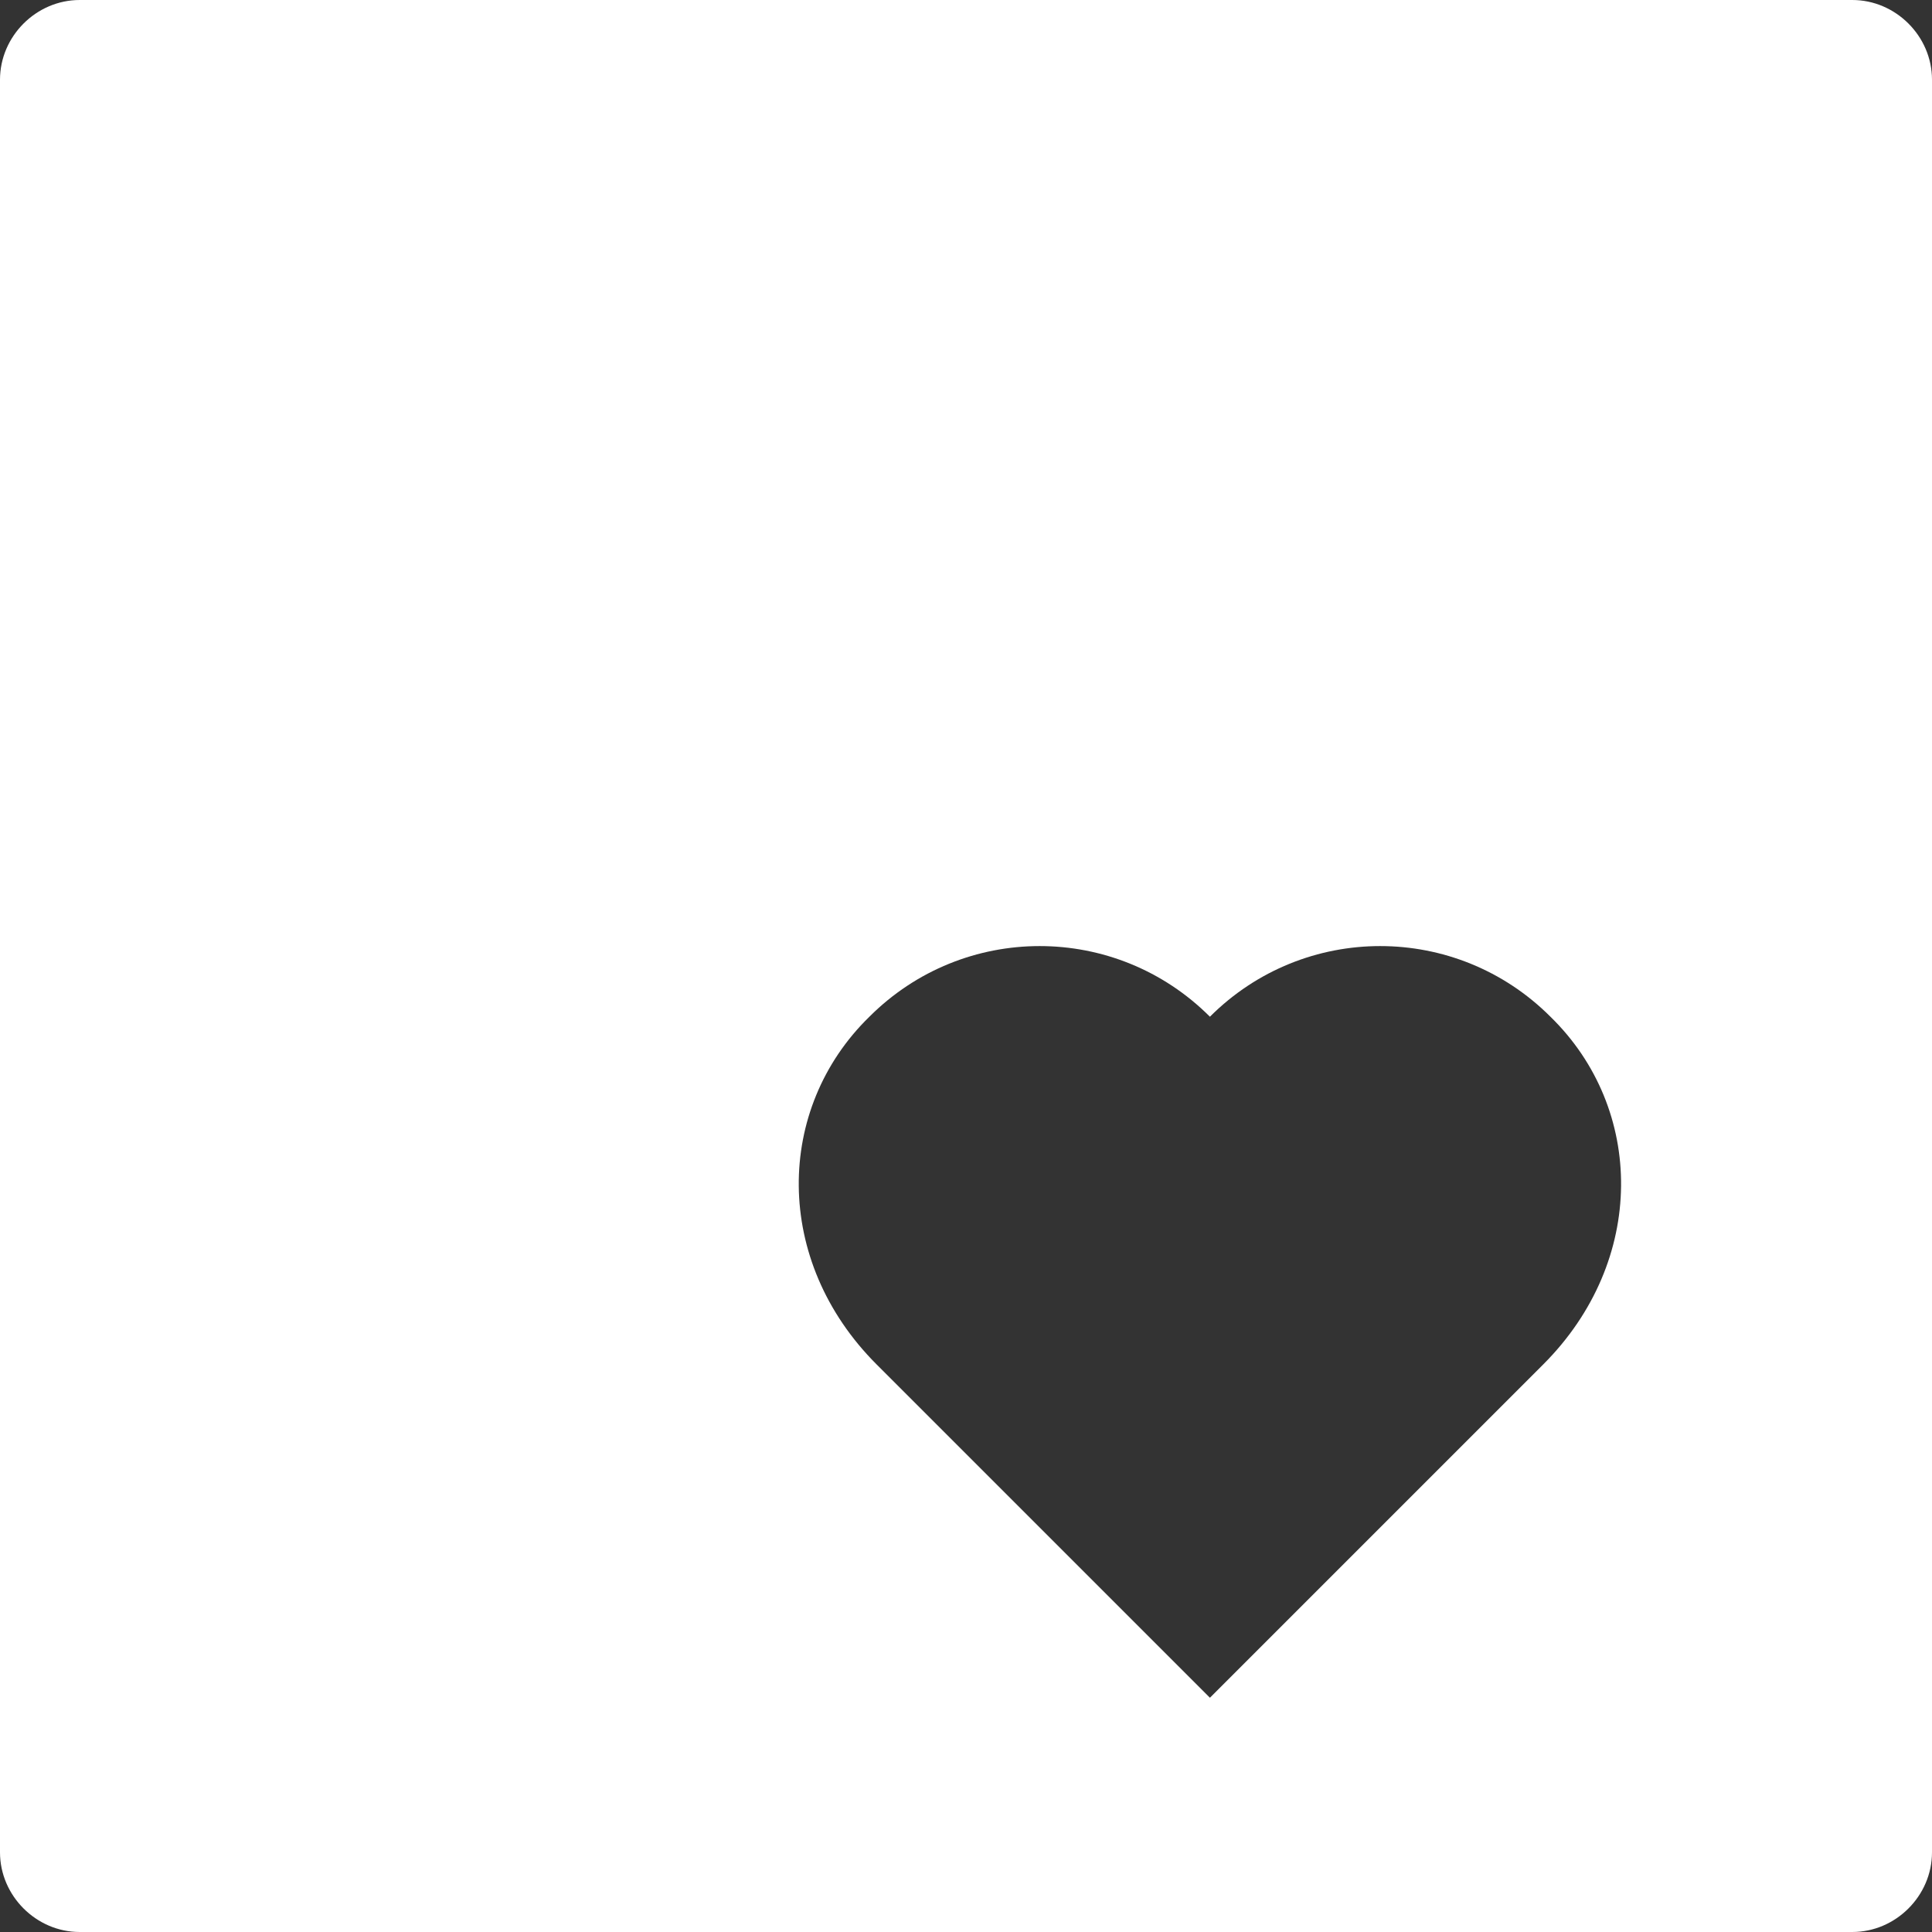 <svg xmlns="http://www.w3.org/2000/svg" xmlns:xlink="http://www.w3.org/1999/xlink" version="1.1" id="Layer_1" x="0px" y="0px" viewBox="0 0 80 80" enable-background="new 0 0 80 80" xml:space="preserve"><rect x="0" y="0" width="80" height="80" fill="#333333" stroke="none"/><style>.style0{fill:	#FFFFFF;}</style><path d="M76.7 0H3.3C1.5 0 0 1.5 0 3.3v73.4C0 78.5 1.5 80 3.3 80h73.4c1.8 0 3.3-1.5 3.3-3.3V3.3 C80 1.5 78.5 0 76.7 0z M63.9 56.5C59.1 61.3 51.4 69 50.1 70.3c-1.3-1.3-9-9-13.8-13.8c-4.3-4.3-4.2-10.6-0.3-14.4 c3.9-3.9 10.2-3.9 14.1 0c3.9-3.9 10.2-3.9 14.1 0C68.1 45.9 68.2 52.2 63.9 56.5z" class="style0"/></svg>